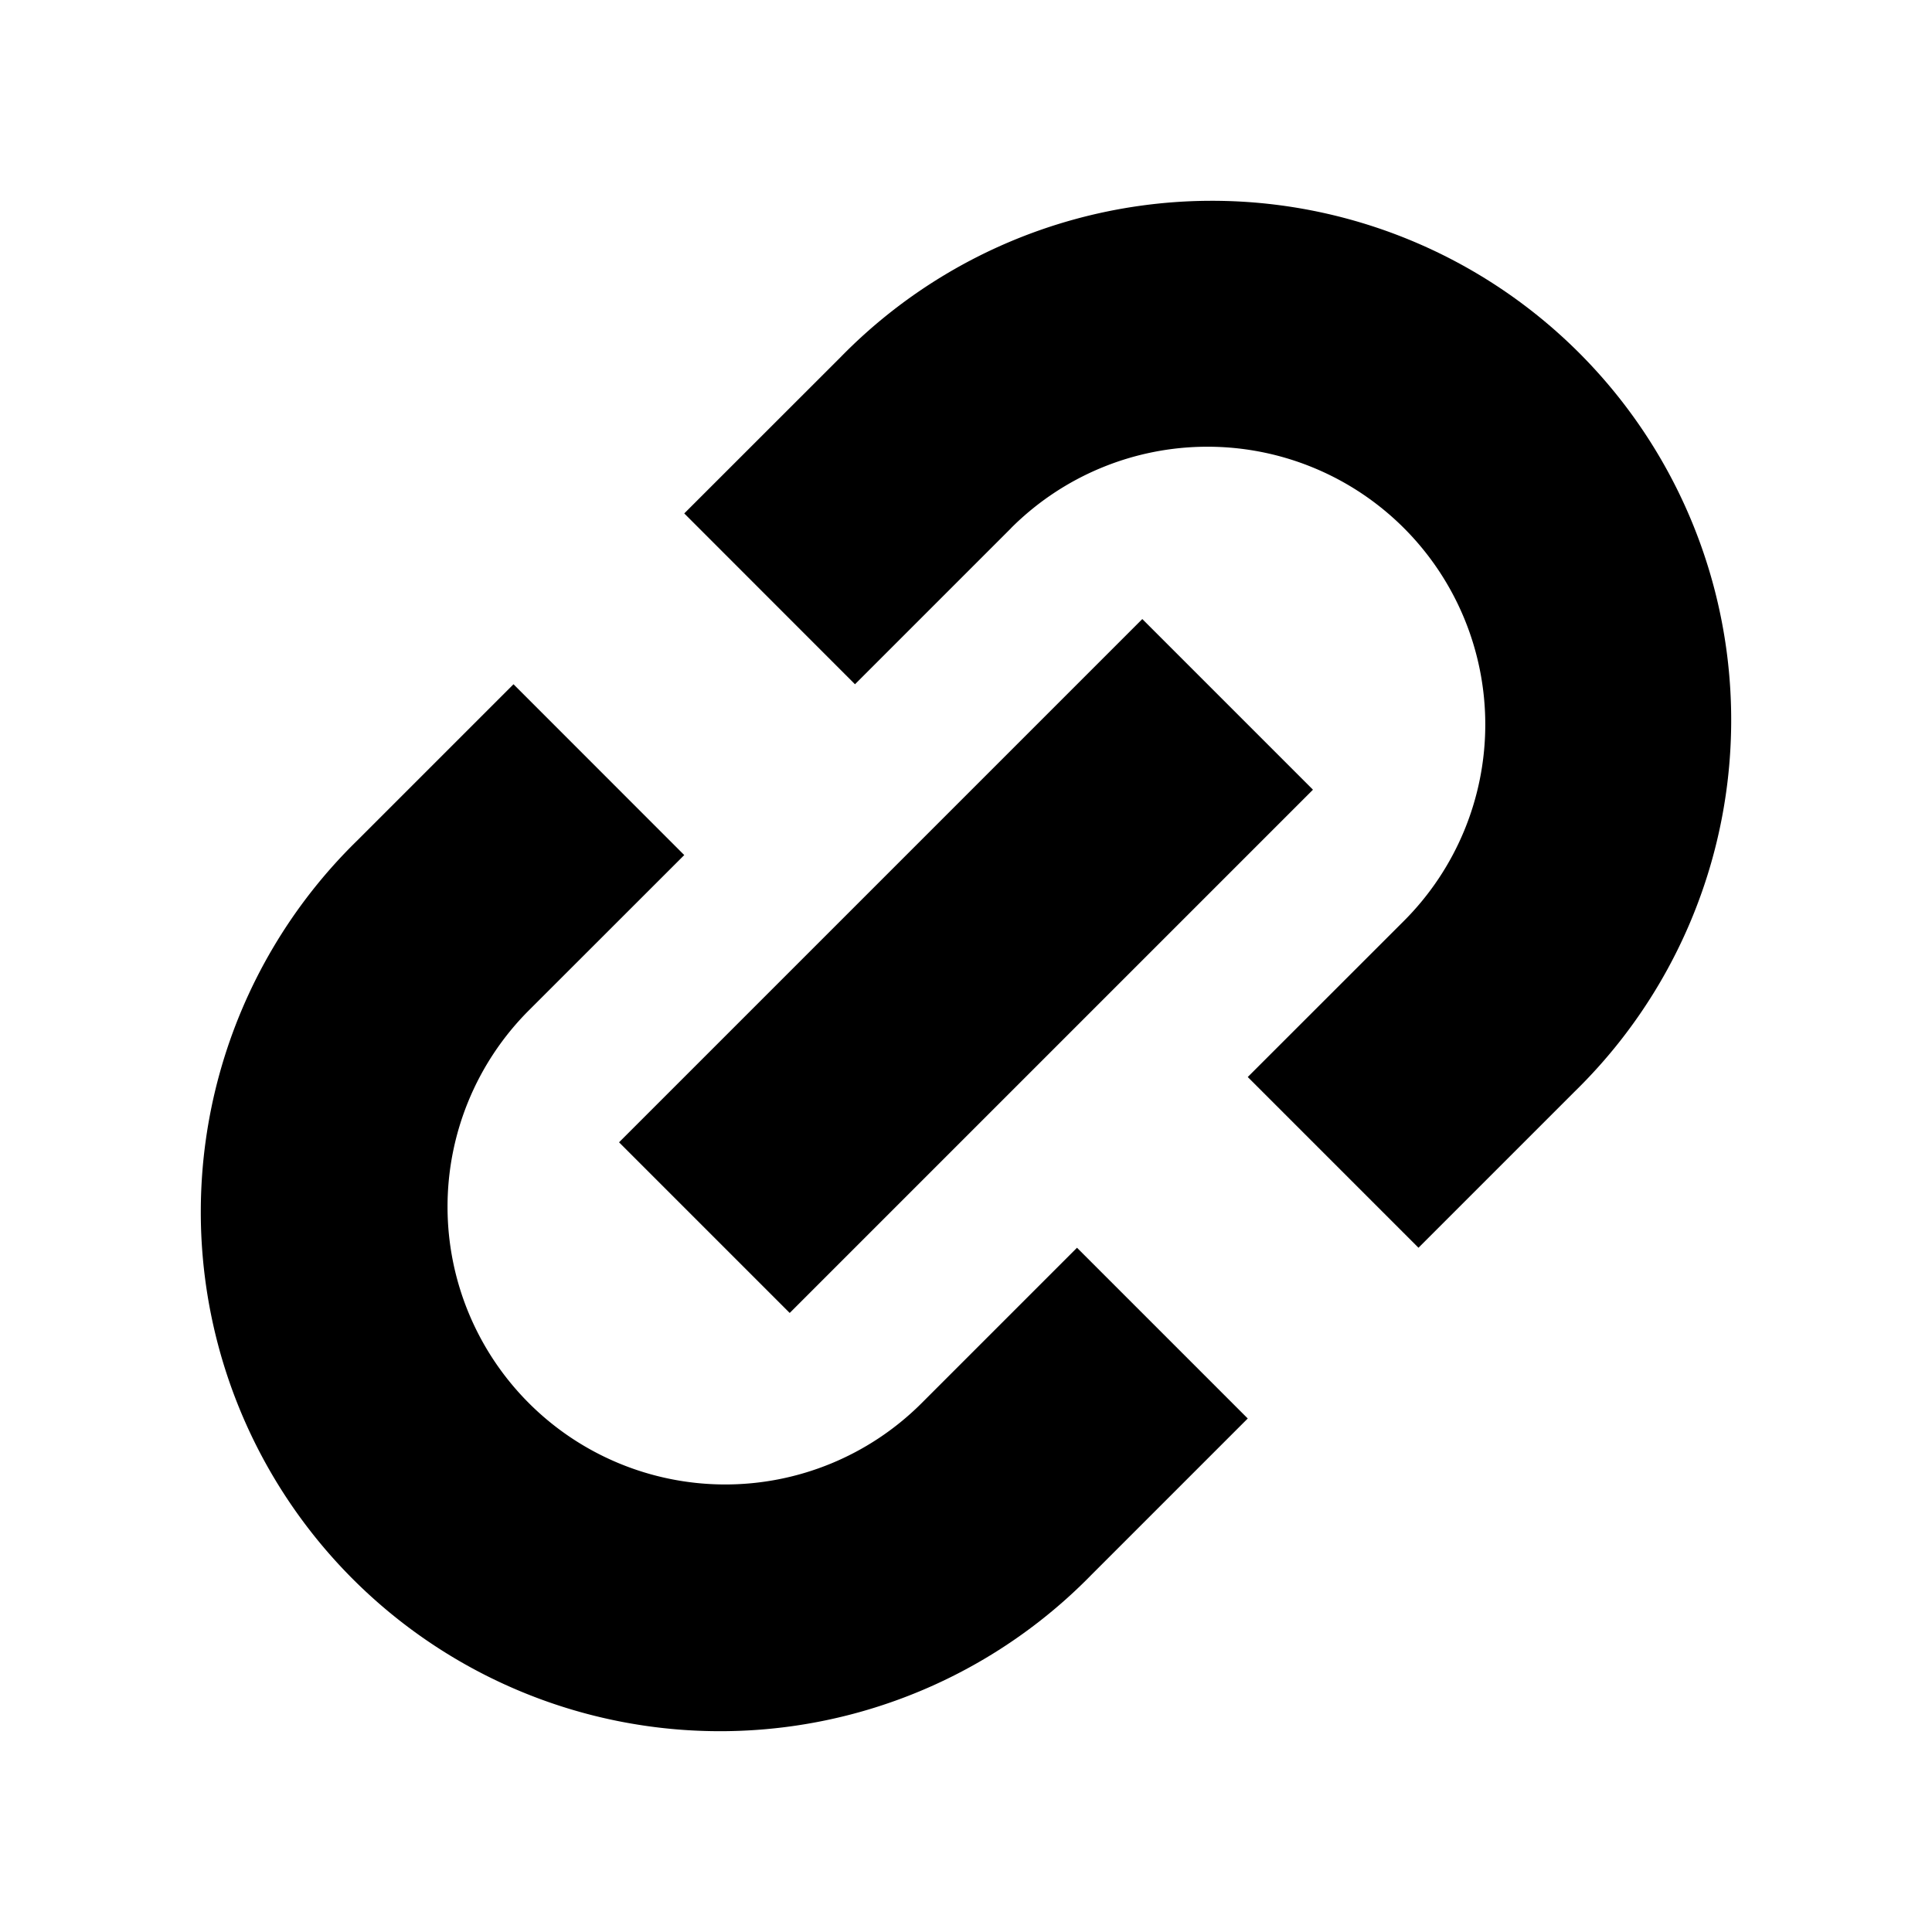               <svg
                xmlns="http://www.w3.org/2000/svg"
                viewBox="0 0 24 24"
                fill="none"
                className="wallet-icon"
              >
                <path
                  d="M6.379 8.5l-1.94 1.94a6.45 6.45 0 109.122 9.12l1.939-1.939-2.121-2.121-1.94 1.94a3.45 3.45 0 01-4.878-4.88L8.5 10.622 6.379 8.5zM12.56 6.56a3.45 3.45 0 014.88 4.88l-1.94 1.939 2.121 2.121 1.94-1.94a6.45 6.45 0 10-9.122-9.12L8.5 6.378 10.621 8.5l1.94-1.94z"
                  fill="currentColor"
                ></path>
                <path
                  fill-rule="evenodd"
                  clip-rule="evenodd"
                  d="M9.81 16.31l-2.12-2.12 6.5-6.5 2.12 2.12-6.5 6.5z"
                  fill="currentColor"
                ></path>
              </svg>